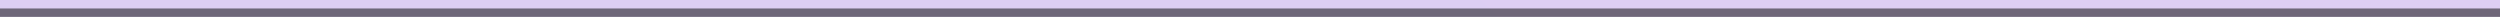 <svg width="148" height="1" viewBox="0 0 148 1" fill="none" xmlns="http://www.w3.org/2000/svg">
<rect width="148" height="1" fill="#E5E5E5"/>
<g clip-path="url(#clip0_0_1)">
<rect width="1920" height="1080" transform="translate(-1324 -224)" fill="white"/>
<g opacity="0.5" filter="url(#filter0_f_0_1)">
<path d="M-366.156 -461.76C-275.856 -401.56 -212.646 -305.24 -149.436 -204.405C-87.731 -105.075 -24.521 -2.735 -10.976 108.635C2.569 220.005 -32.046 338.9 -95.256 436.725C-159.971 534.55 -253.281 612.81 -355.621 668.495C-459.466 725.685 -572.341 761.805 -683.711 758.795C-795.081 757.29 -906.451 716.655 -995.246 651.94C-1084.04 587.225 -1153.27 498.43 -1199.93 403.615C-1248.09 307.295 -1275.18 204.955 -1284.21 96.595C-1293.24 -11.765 -1284.21 -126.145 -1230.03 -210.425C-1175.85 -293.2 -1075.01 -347.38 -977.186 -403.065C-879.361 -457.245 -781.536 -512.93 -676.186 -529.485C-569.331 -544.535 -454.951 -521.96 -366.156 -461.76Z" fill="url(#paint0_linear_0_1)"/>
</g>
<g opacity="0.5" filter="url(#filter1_f_0_1)">
<path d="M403.843 -133.76C494.143 -73.56 557.353 22.76 620.563 123.595C682.268 222.925 745.478 325.265 759.023 436.635C772.568 548.005 737.953 666.9 674.743 764.725C610.028 862.55 516.718 940.81 414.378 996.495C310.533 1053.68 197.658 1089.8 86.288 1086.79C-25.082 1085.29 -136.452 1044.66 -225.247 979.94C-314.042 915.225 -383.272 826.43 -429.927 731.615C-478.087 635.295 -505.177 532.955 -514.207 424.595C-523.237 316.235 -514.207 201.855 -460.027 117.575C-405.847 34.8 -305.012 -19.38 -207.187 -75.065C-109.362 -129.245 -11.537 -184.93 93.813 -201.485C200.668 -216.535 315.048 -193.96 403.843 -133.76Z" fill="url(#paint1_linear_0_1)"/>
</g>
<path opacity="0.5" d="M-170.409 1674.27C-271.494 1713.77 -386.652 1710.37 -505.511 1704.38C-622.273 1698.02 -742.365 1691.17 -841.393 1638.44C-940.422 1585.71 -1018.02 1489.21 -1061.96 1381.35C-1105.03 1272.25 -1115.69 1150.93 -1102.67 1035.15C-1090.02 917.277 -1054.93 804.078 -988.639 714.537C-923.579 624.134 -826.453 556.157 -722.531 520.479C-618.609 484.802 -506.167 478.958 -401.73 495.064C-295.197 510.799 -195.806 547.251 -101.832 601.953C-7.857 656.655 80.7 729.607 118.715 822.307C155.497 914.146 142.107 1027.83 131.676 1139.91C120.011 1251.12 109.58 1363.2 62.77 1459.02C13.864 1555.22 -70.188 1636.01 -170.409 1674.27Z" fill="url(#paint2_linear_0_1)"/>
<rect opacity="0.5" x="-460" y="-74" width="956" height="780" rx="20" fill="white"/>
<line y1="0.75" x2="148" y2="0.75" stroke="black" stroke-opacity="0.5" stroke-width="0.5"/>
</g>
<defs>
<filter id="filter0_f_0_1" x="-1537.26" y="-784" width="1779.19" height="1792.97" filterUnits="userSpaceOnUse" color-interpolation-filters="sRGB">
<feFlood flood-opacity="0" result="BackgroundImageFix"/>
<feBlend mode="normal" in="SourceGraphic" in2="BackgroundImageFix" result="shape"/>
<feGaussianBlur stdDeviation="125" result="effect1_foregroundBlur_0_1"/>
</filter>
<filter id="filter1_f_0_1" x="-767.258" y="-456" width="1779.19" height="1792.97" filterUnits="userSpaceOnUse" color-interpolation-filters="sRGB">
<feFlood flood-opacity="0" result="BackgroundImageFix"/>
<feBlend mode="normal" in="SourceGraphic" in2="BackgroundImageFix" result="shape"/>
<feGaussianBlur stdDeviation="125" result="effect1_foregroundBlur_0_1"/>
</filter>
<linearGradient id="paint0_linear_0_1" x1="-1287.26" y1="758.97" x2="5.639" y2="-520.152" gradientUnits="userSpaceOnUse">
<stop stop-color="#2B3CDA"/>
<stop offset="1" stop-color="#C165DD"/>
</linearGradient>
<linearGradient id="paint1_linear_0_1" x1="-517.258" y1="1086.97" x2="775.638" y2="-192.152" gradientUnits="userSpaceOnUse">
<stop stop-color="#2B3CDA"/>
<stop offset="1" stop-color="#A137C7"/>
</linearGradient>
<linearGradient id="paint2_linear_0_1" x1="-642.887" y1="219.842" x2="-335.636" y2="2012.42" gradientUnits="userSpaceOnUse">
<stop stop-color="#2B3CDA"/>
<stop offset="1" stop-color="#5E369E"/>
</linearGradient>
<clipPath id="clip0_0_1">
<rect width="1920" height="1080" fill="white" transform="translate(-1324 -224)"/>
</clipPath>
</defs>
</svg>
